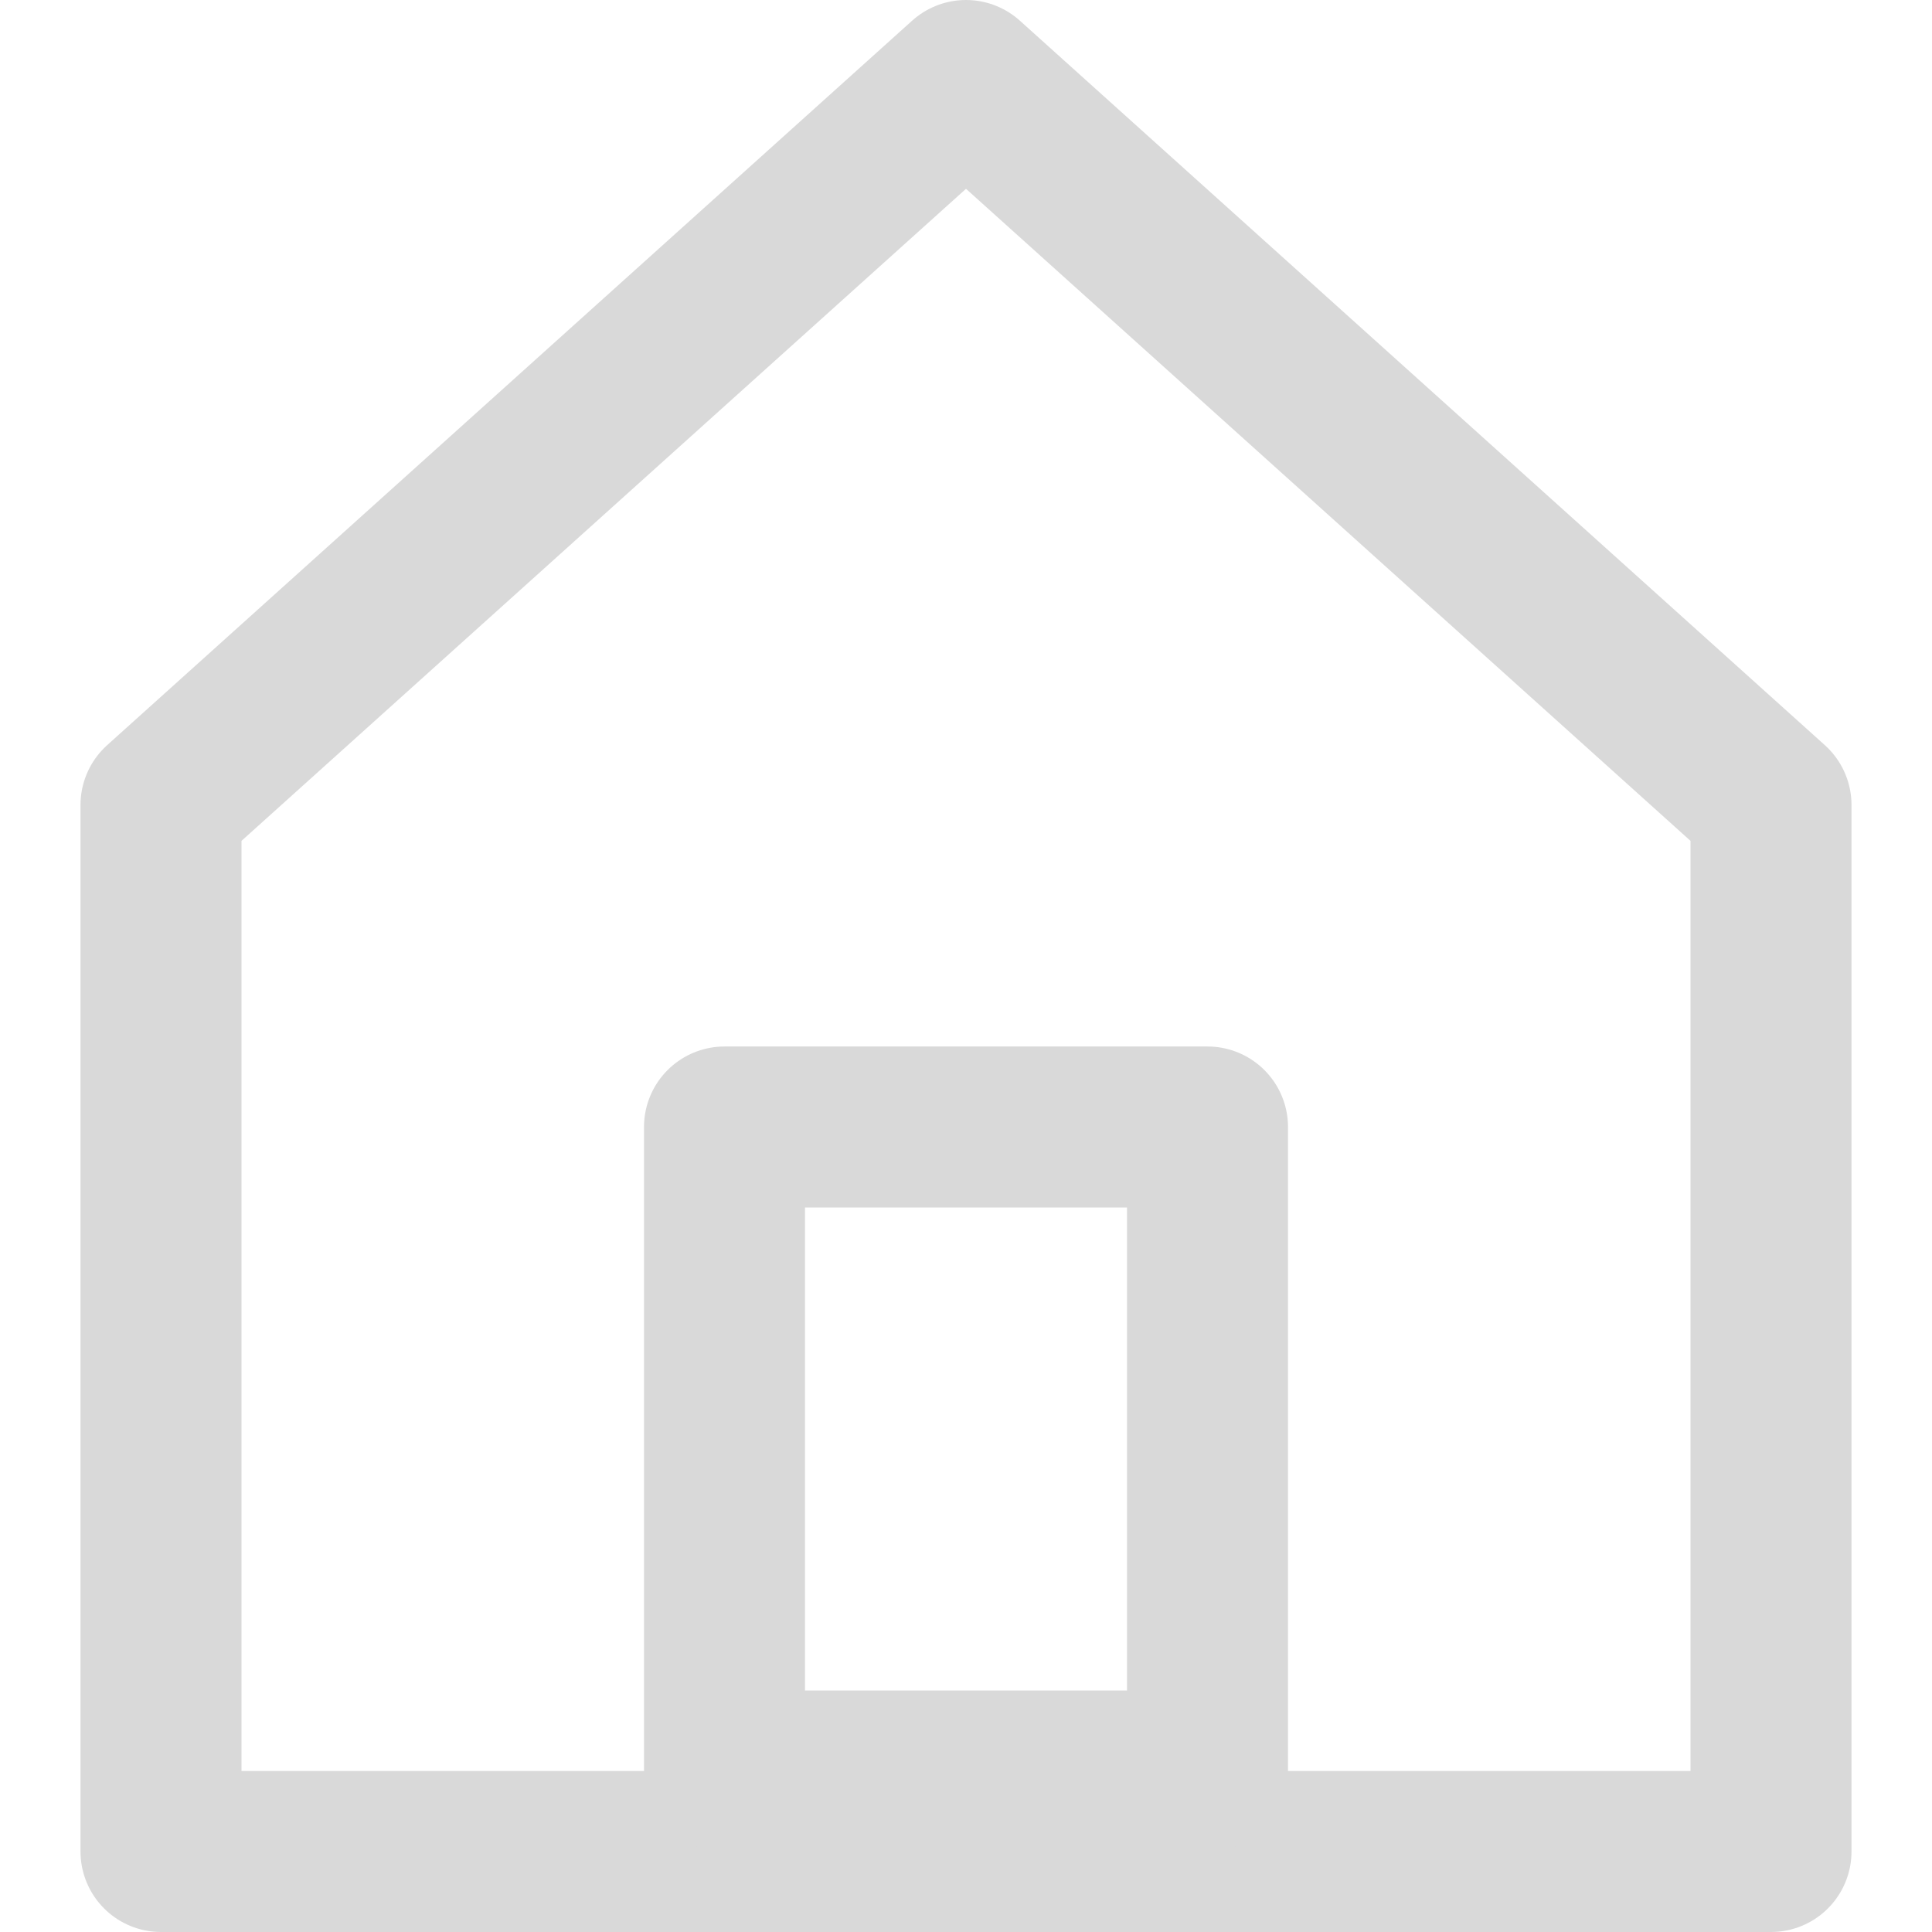 <svg width="24" height="24" viewBox="0 0 24 24" fill="none" xmlns="http://www.w3.org/2000/svg">
<path d="M2 10V23H22V10L12 1L2 10Z" stroke="#D9D9D9" stroke-width="2" stroke-linecap="round" stroke-linejoin="round"/>
<path d="M15 14H9V22H15V14Z" stroke="#D9D9D9" stroke-width="2" stroke-linecap="round" stroke-linejoin="round"/>
</svg>
